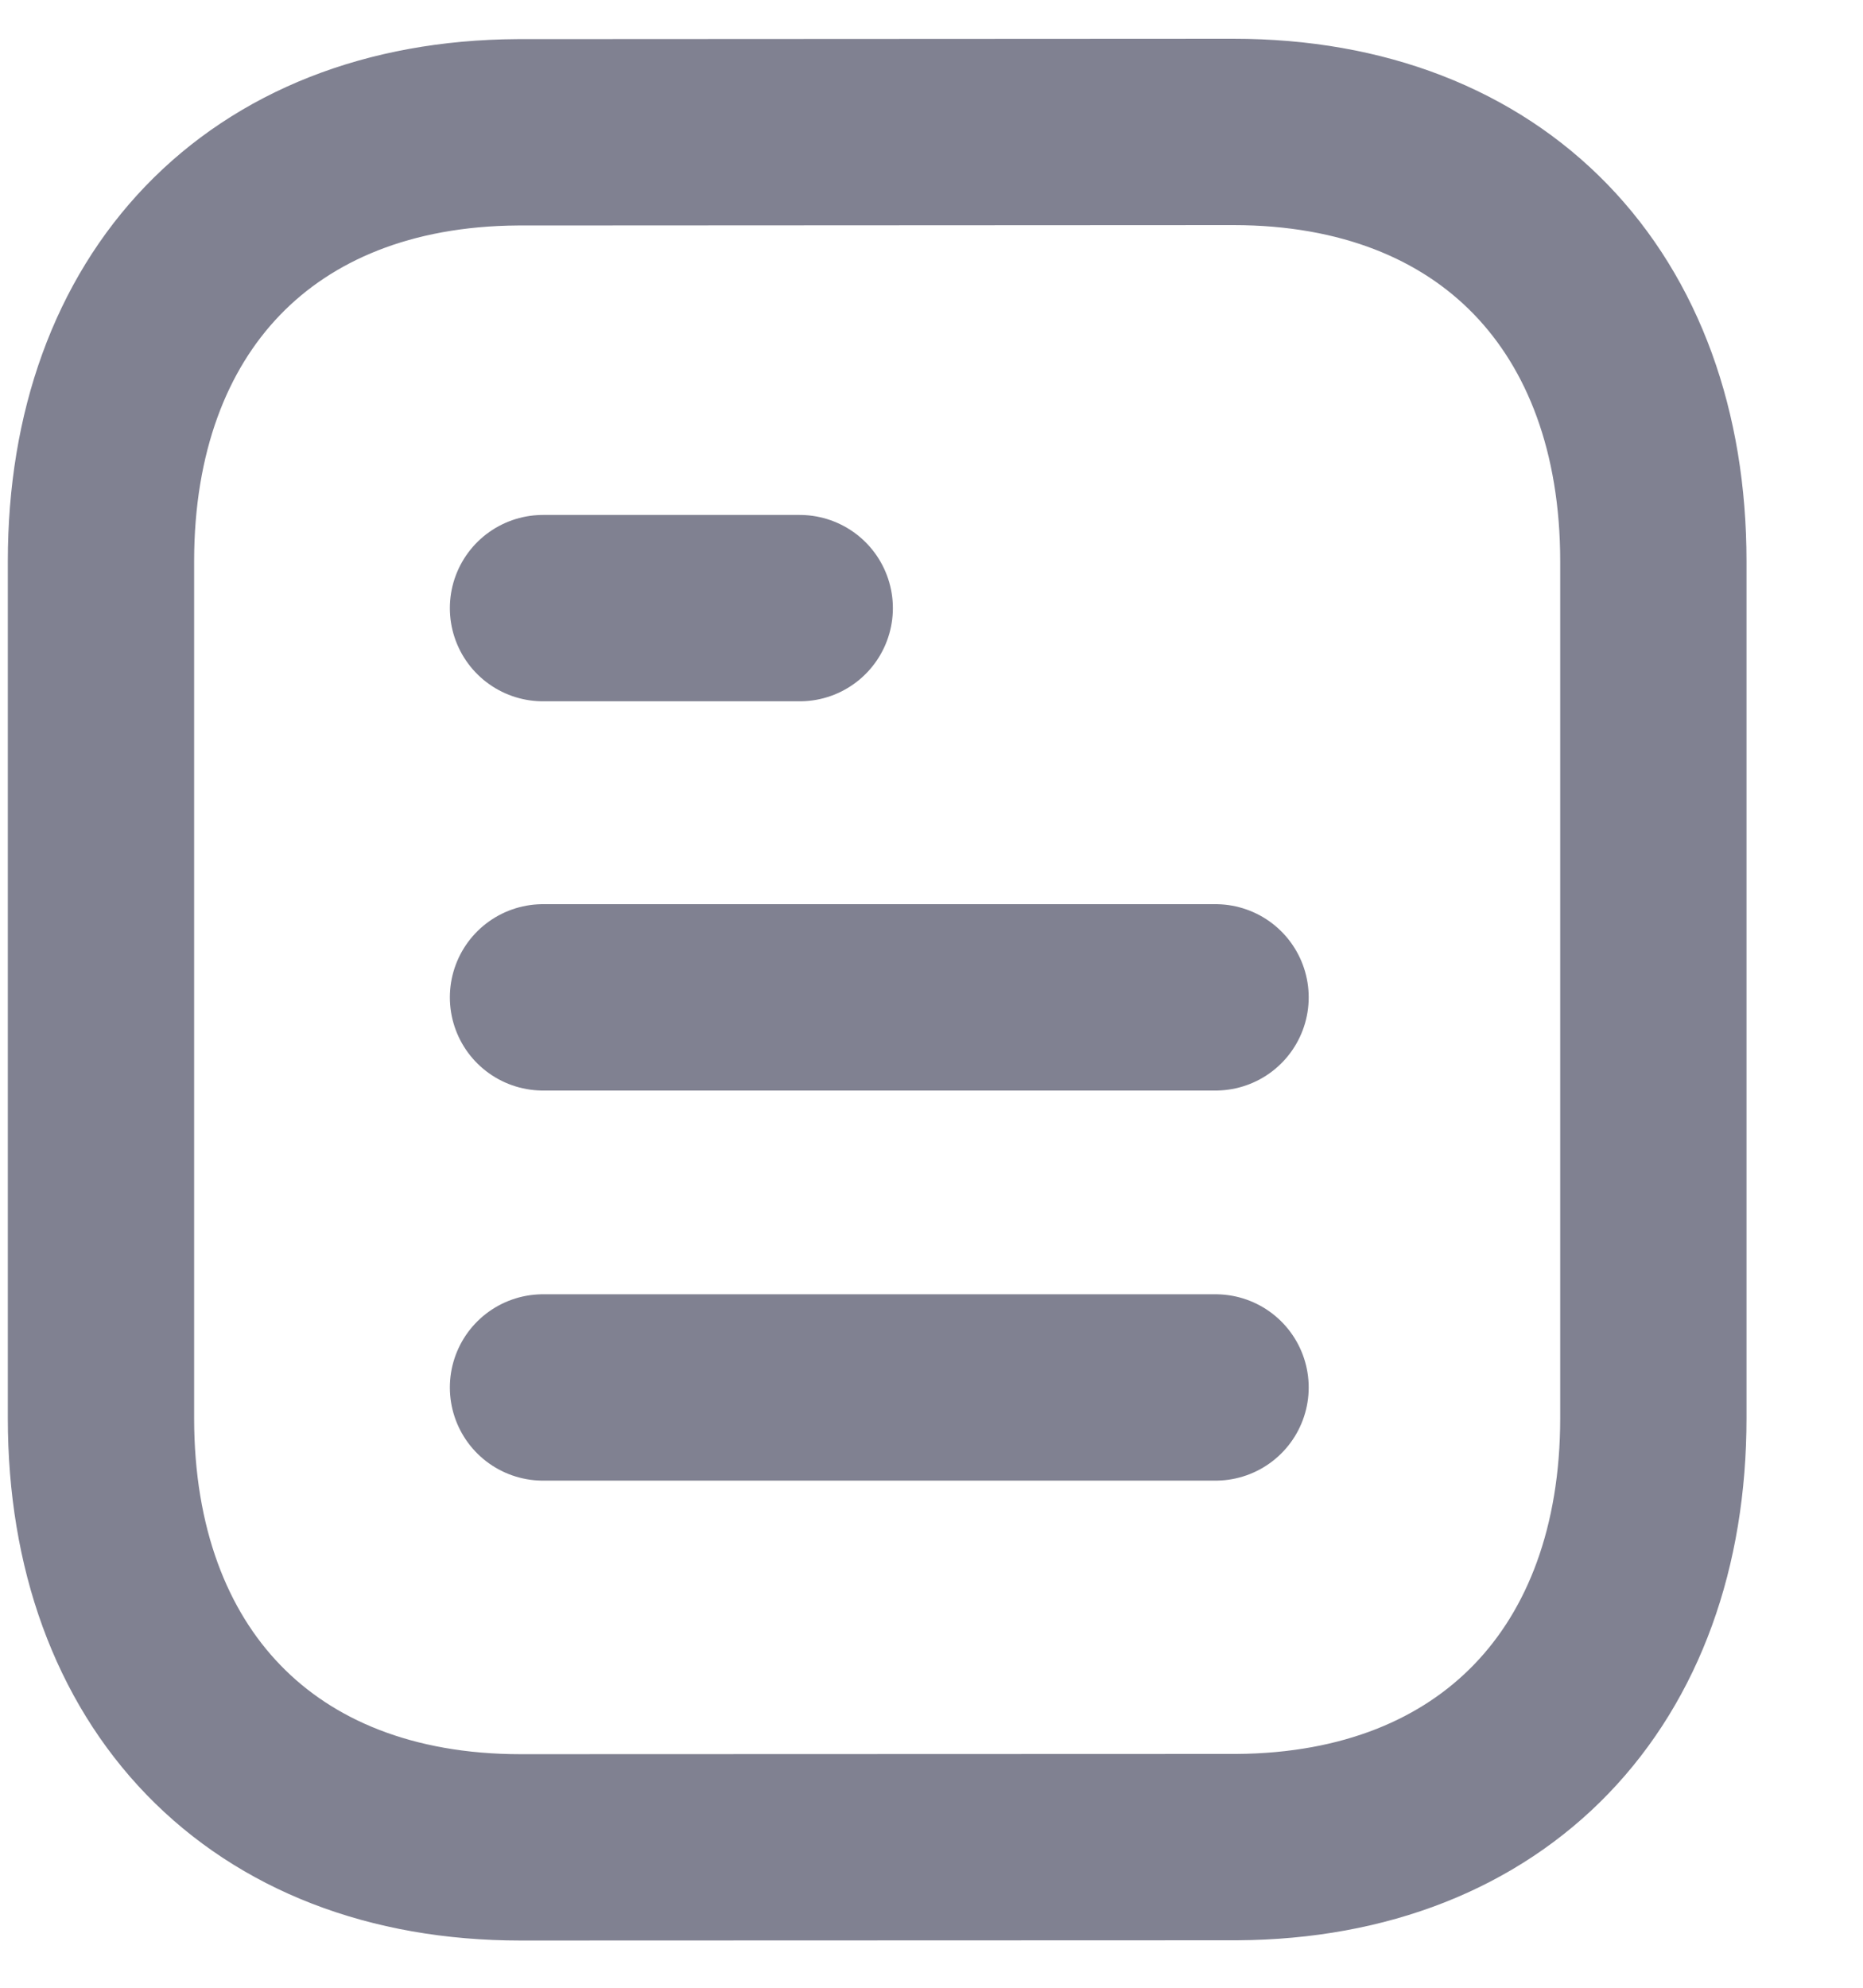 <svg width="15" height="16" viewBox="0 0 15 16" fill="none" xmlns="http://www.w3.org/2000/svg">
<path d="M9.787 11.168H4.372" stroke="#808191" stroke-width="1.5" stroke-linecap="round" stroke-linejoin="round"/>
<path d="M9.787 8.028H4.372" stroke="#808191" stroke-width="1.5" stroke-linecap="round" stroke-linejoin="round"/>
<path d="M6.439 4.895H4.372" stroke="#808191" stroke-width="1.5" stroke-linecap="round" stroke-linejoin="round"/>
<path fill-rule="evenodd" clip-rule="evenodd" d="M9.931 1.062C9.931 1.062 4.174 1.065 4.165 1.065C2.095 1.078 0.813 2.44 0.813 4.518V11.415C0.813 13.503 2.104 14.87 4.192 14.87C4.192 14.87 9.949 14.868 9.959 14.868C12.029 14.855 13.312 13.492 13.312 11.415V4.518C13.312 2.43 12.02 1.062 9.931 1.062Z" stroke="#808191" stroke-width="1.5" stroke-linecap="round" stroke-linejoin="round"/>
</svg>
